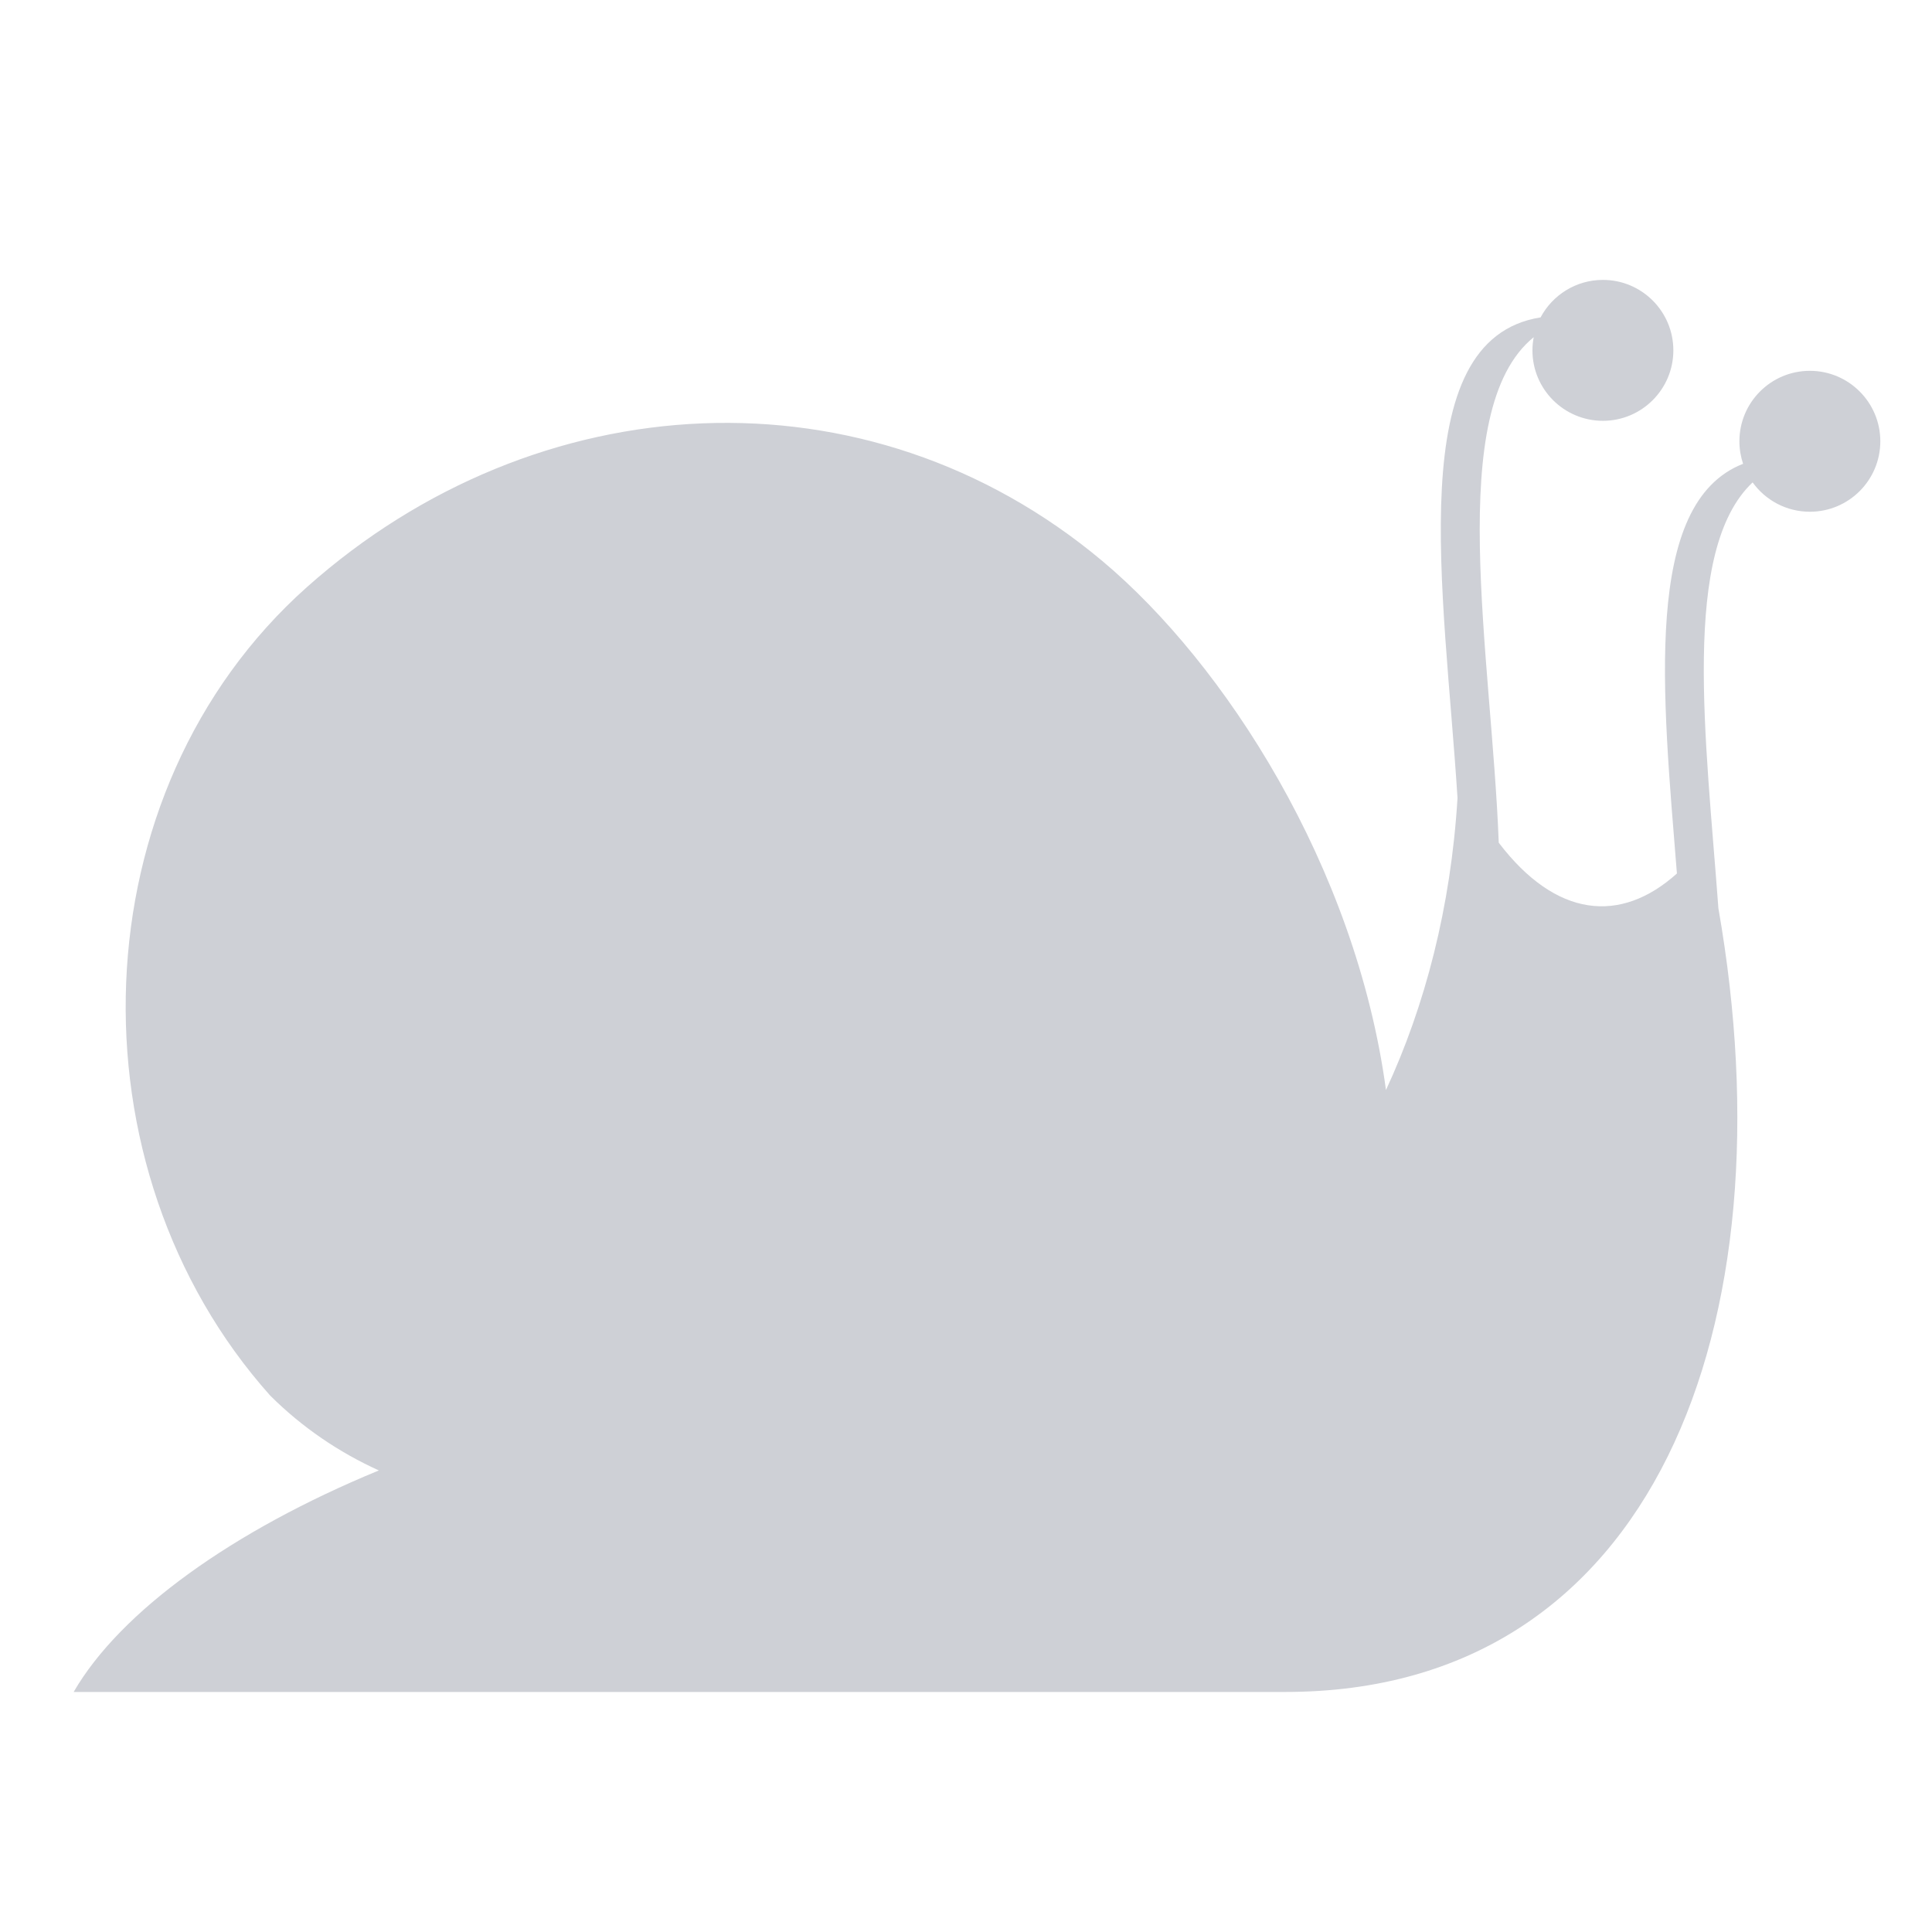 <?xml version="1.0" encoding="utf-8"?>
<!-- Uploaded to: SVG Repo, www.svgrepo.com, Generator: SVG Repo Mixer Tools -->
<svg fill="#CED0D6" width="50" height="50" viewBox="0 0 32 32" version="1.1" xmlns="http://www.w3.org/2000/svg">
<title>snail</title>
<path d="M1.221 28.025l0-0h-0zM29.977 6.142c-0.645 0-1.167 0.523-1.167 1.167 0 0.131 0.022 0.256 0.061 0.373-1.668 0.652-1.334 3.814-1.096 6.786-0.935 0.84-2.005 0.732-2.951-0.51-0.118-3.108-0.909-7.165 0.579-8.373-0.013 0.071-0.021 0.143-0.021 0.218 0 0.645 0.523 1.167 1.167 1.167s1.167-0.523 1.167-1.167c0-0.645-0.523-1.167-1.167-1.167-0.447 0-0.836 0.252-1.032 0.621-2.31 0.365-1.593 4.532-1.376 7.961-0.11 1.808-0.538 3.444-1.185 4.836-0.501-3.708-2.678-7.067-4.693-8.758-3.902-3.274-9.376-2.96-13.18 0.429s-3.976 9.618-0.608 13.39c0.531 0.529 1.141 0.941 1.8 1.24-2.423 0.999-4.281 2.333-5.055 3.669h20.072c6.113 0 8.38-6.077 7.17-12.98-0.206-2.8-0.624-5.931 0.567-7.054 0.212 0.294 0.557 0.486 0.948 0.486 0.645 0 1.167-0.523 1.167-1.167s-0.523-1.167-1.167-1.167z"></path>
</svg>